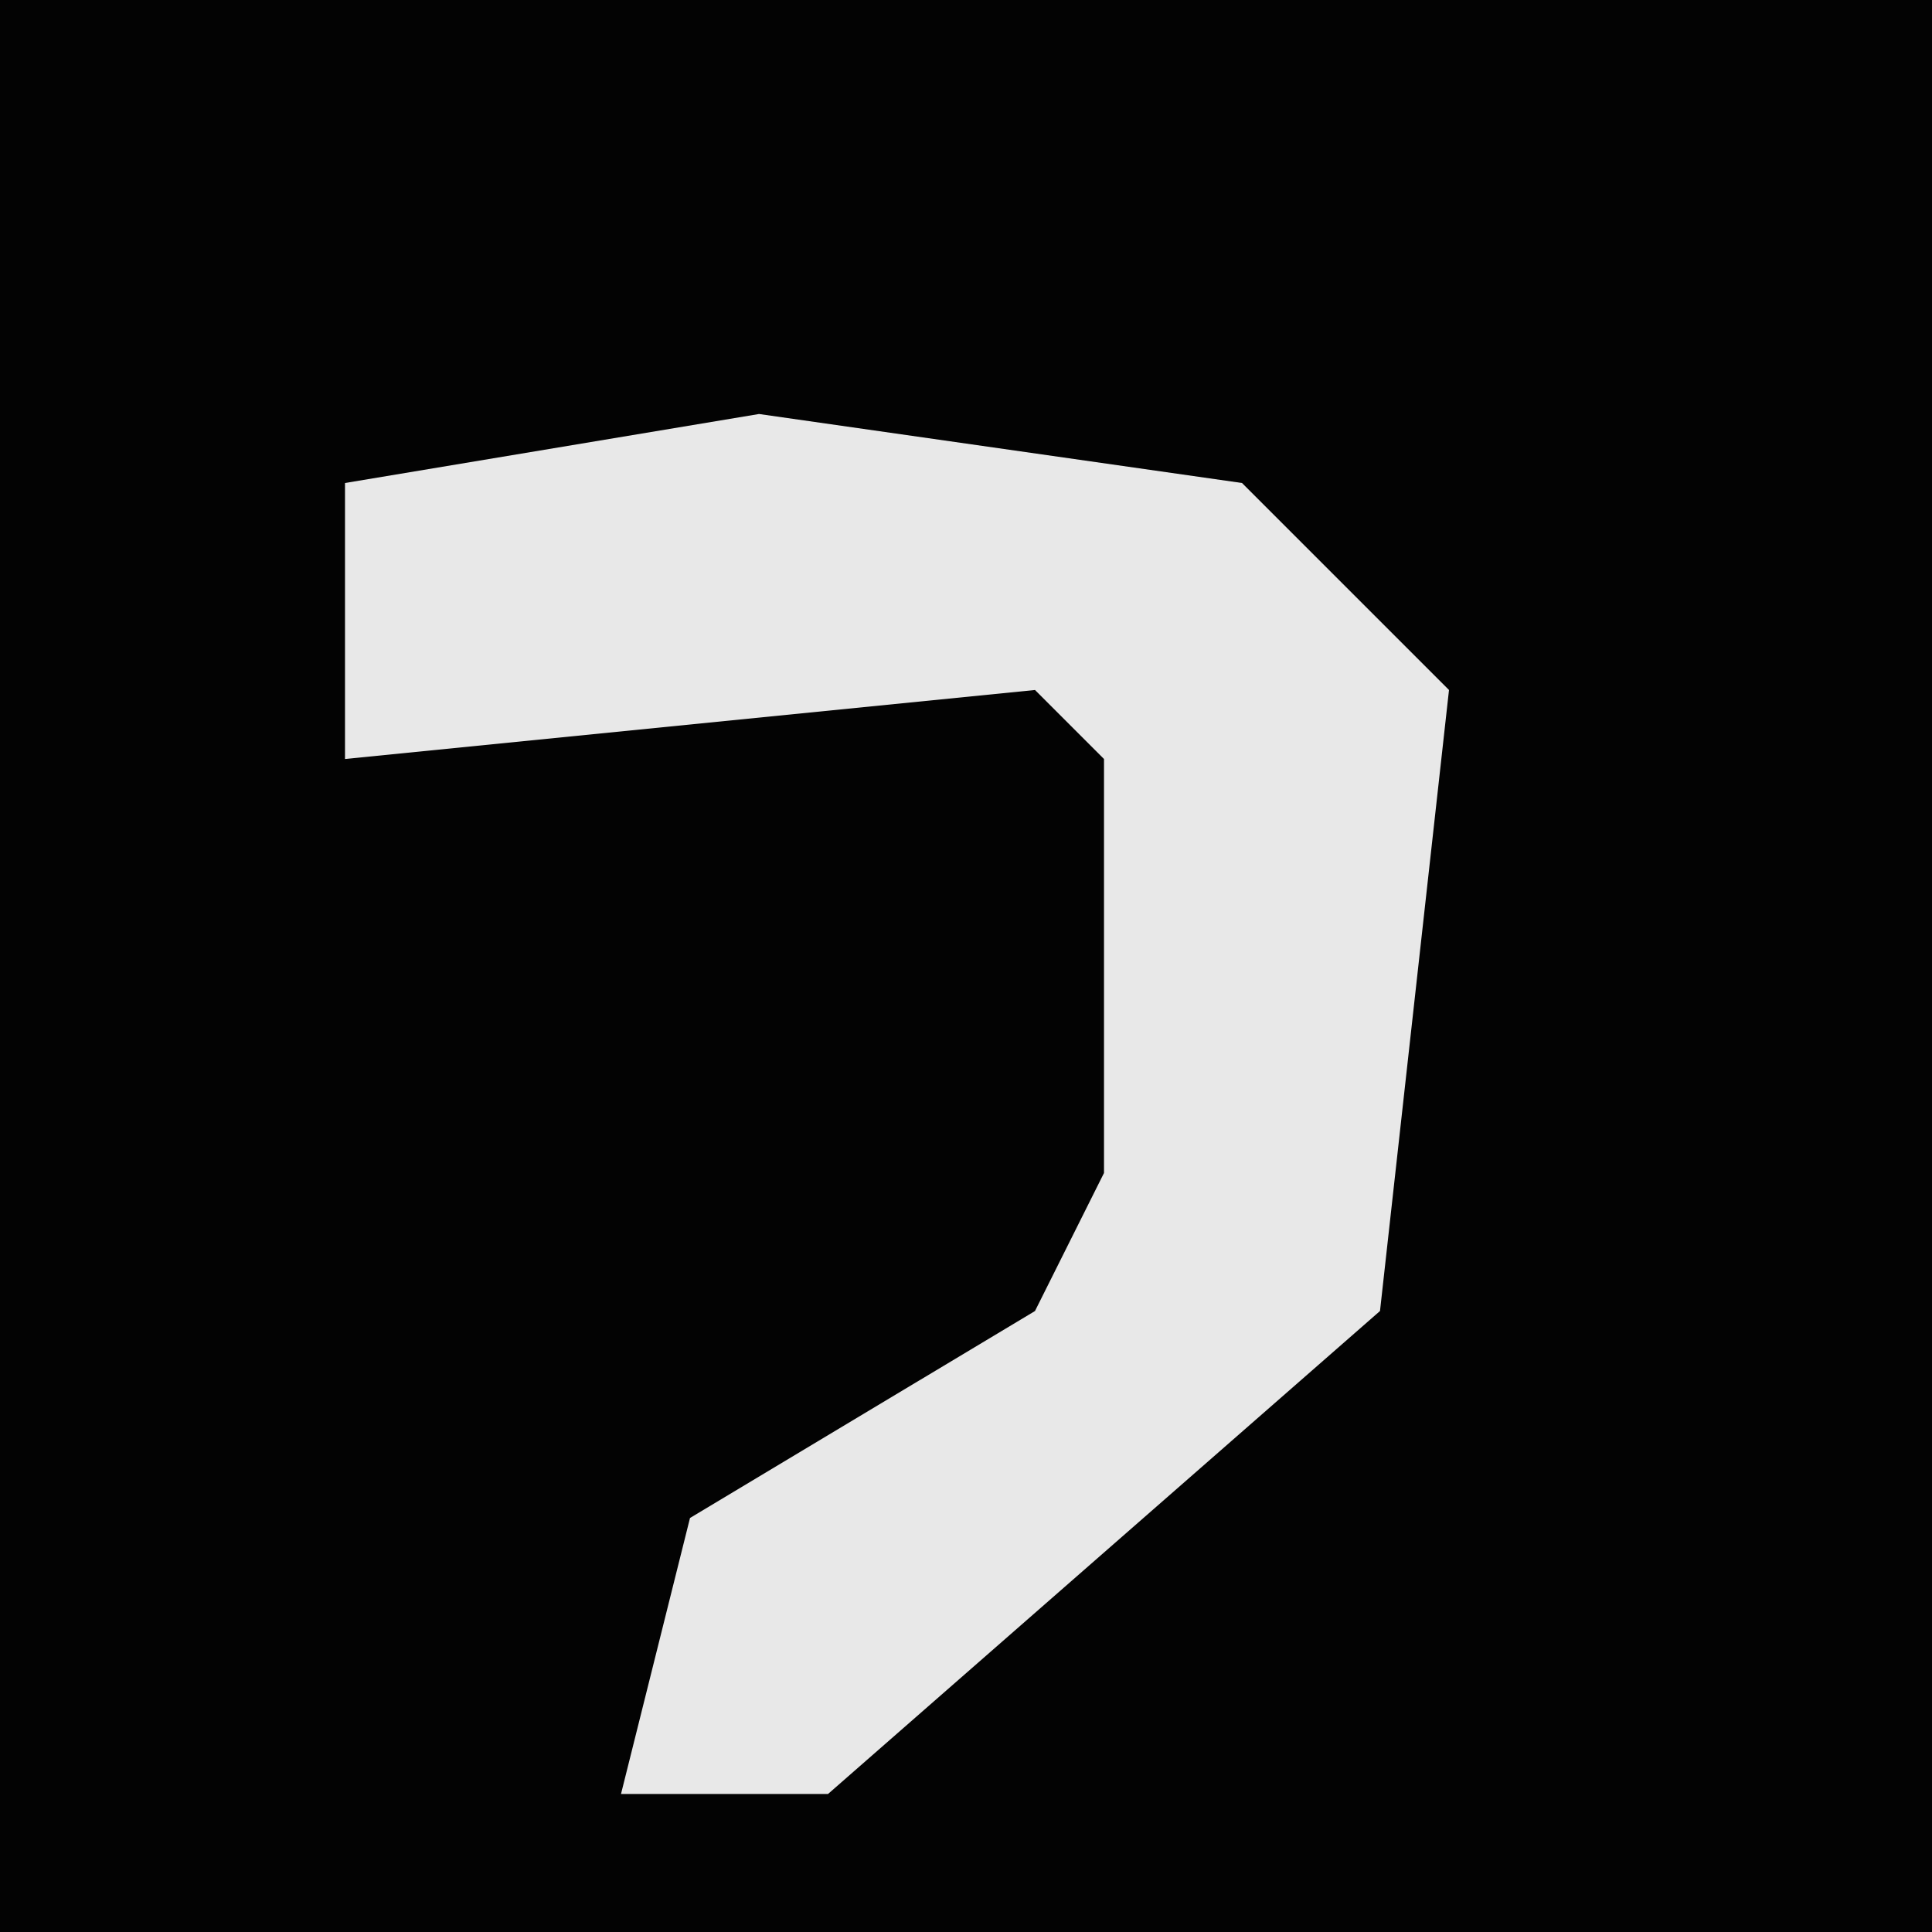 <?xml version="1.0" encoding="UTF-8"?>
<svg version="1.1" xmlns="http://www.w3.org/2000/svg" width="28" height="28">
<path d="M0,0 L28,0 L28,28 L0,28 Z " fill="#030303" transform="translate(0,0)"/>
<path d="M0,0 L7,1 L10,4 L9,13 L1,20 L-2,20 L-1,16 L4,13 L5,11 L5,5 L4,4 L-6,5 L-6,1 Z " fill="#E8E8E8" transform="translate(11,6)"/>
</svg>
